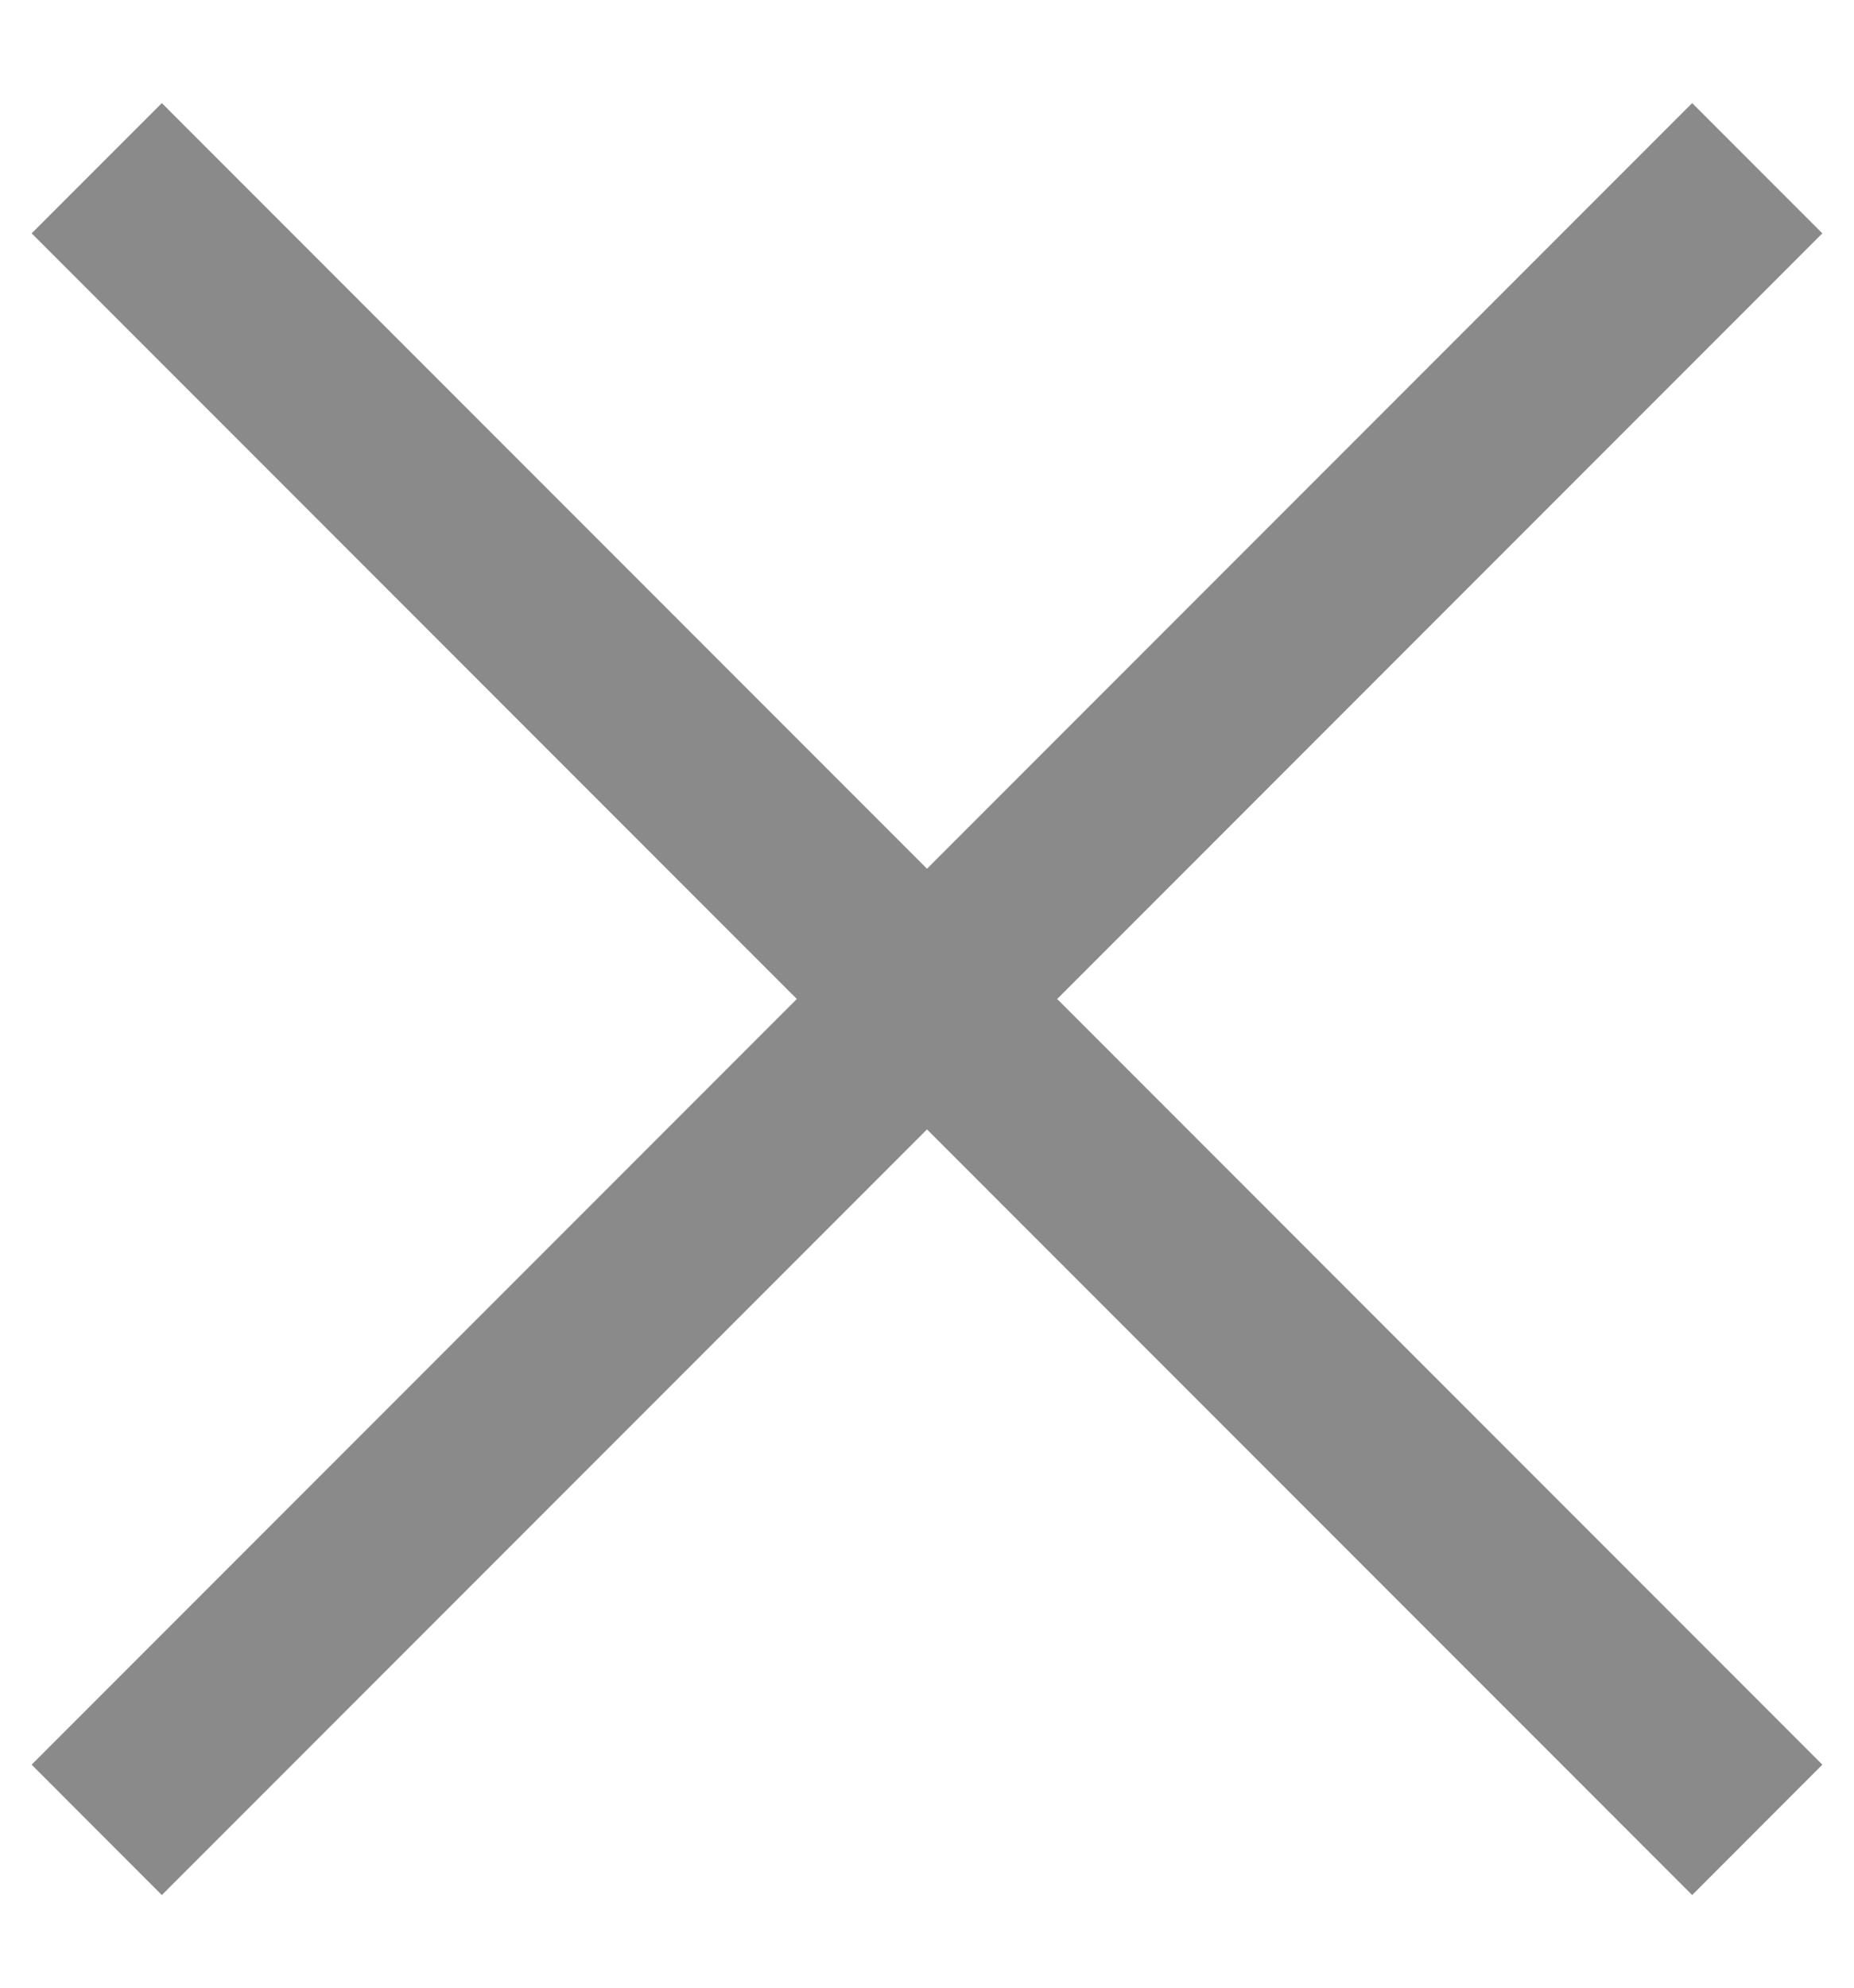 <svg width="14" height="15" viewBox="0 0 14 15" fill="none" xmlns="http://www.w3.org/2000/svg">
    <path d="M7 6.556L12.778 0.778L13.761 1.761L7.983 7.539L13.761 13.317L12.778 14.301L7 8.523L1.222 14.301L0.239 13.317L6.017 7.539L0.239 1.761L1.222 0.778L7 6.556Z"
          fill="#8A8A8A"/>
</svg>
